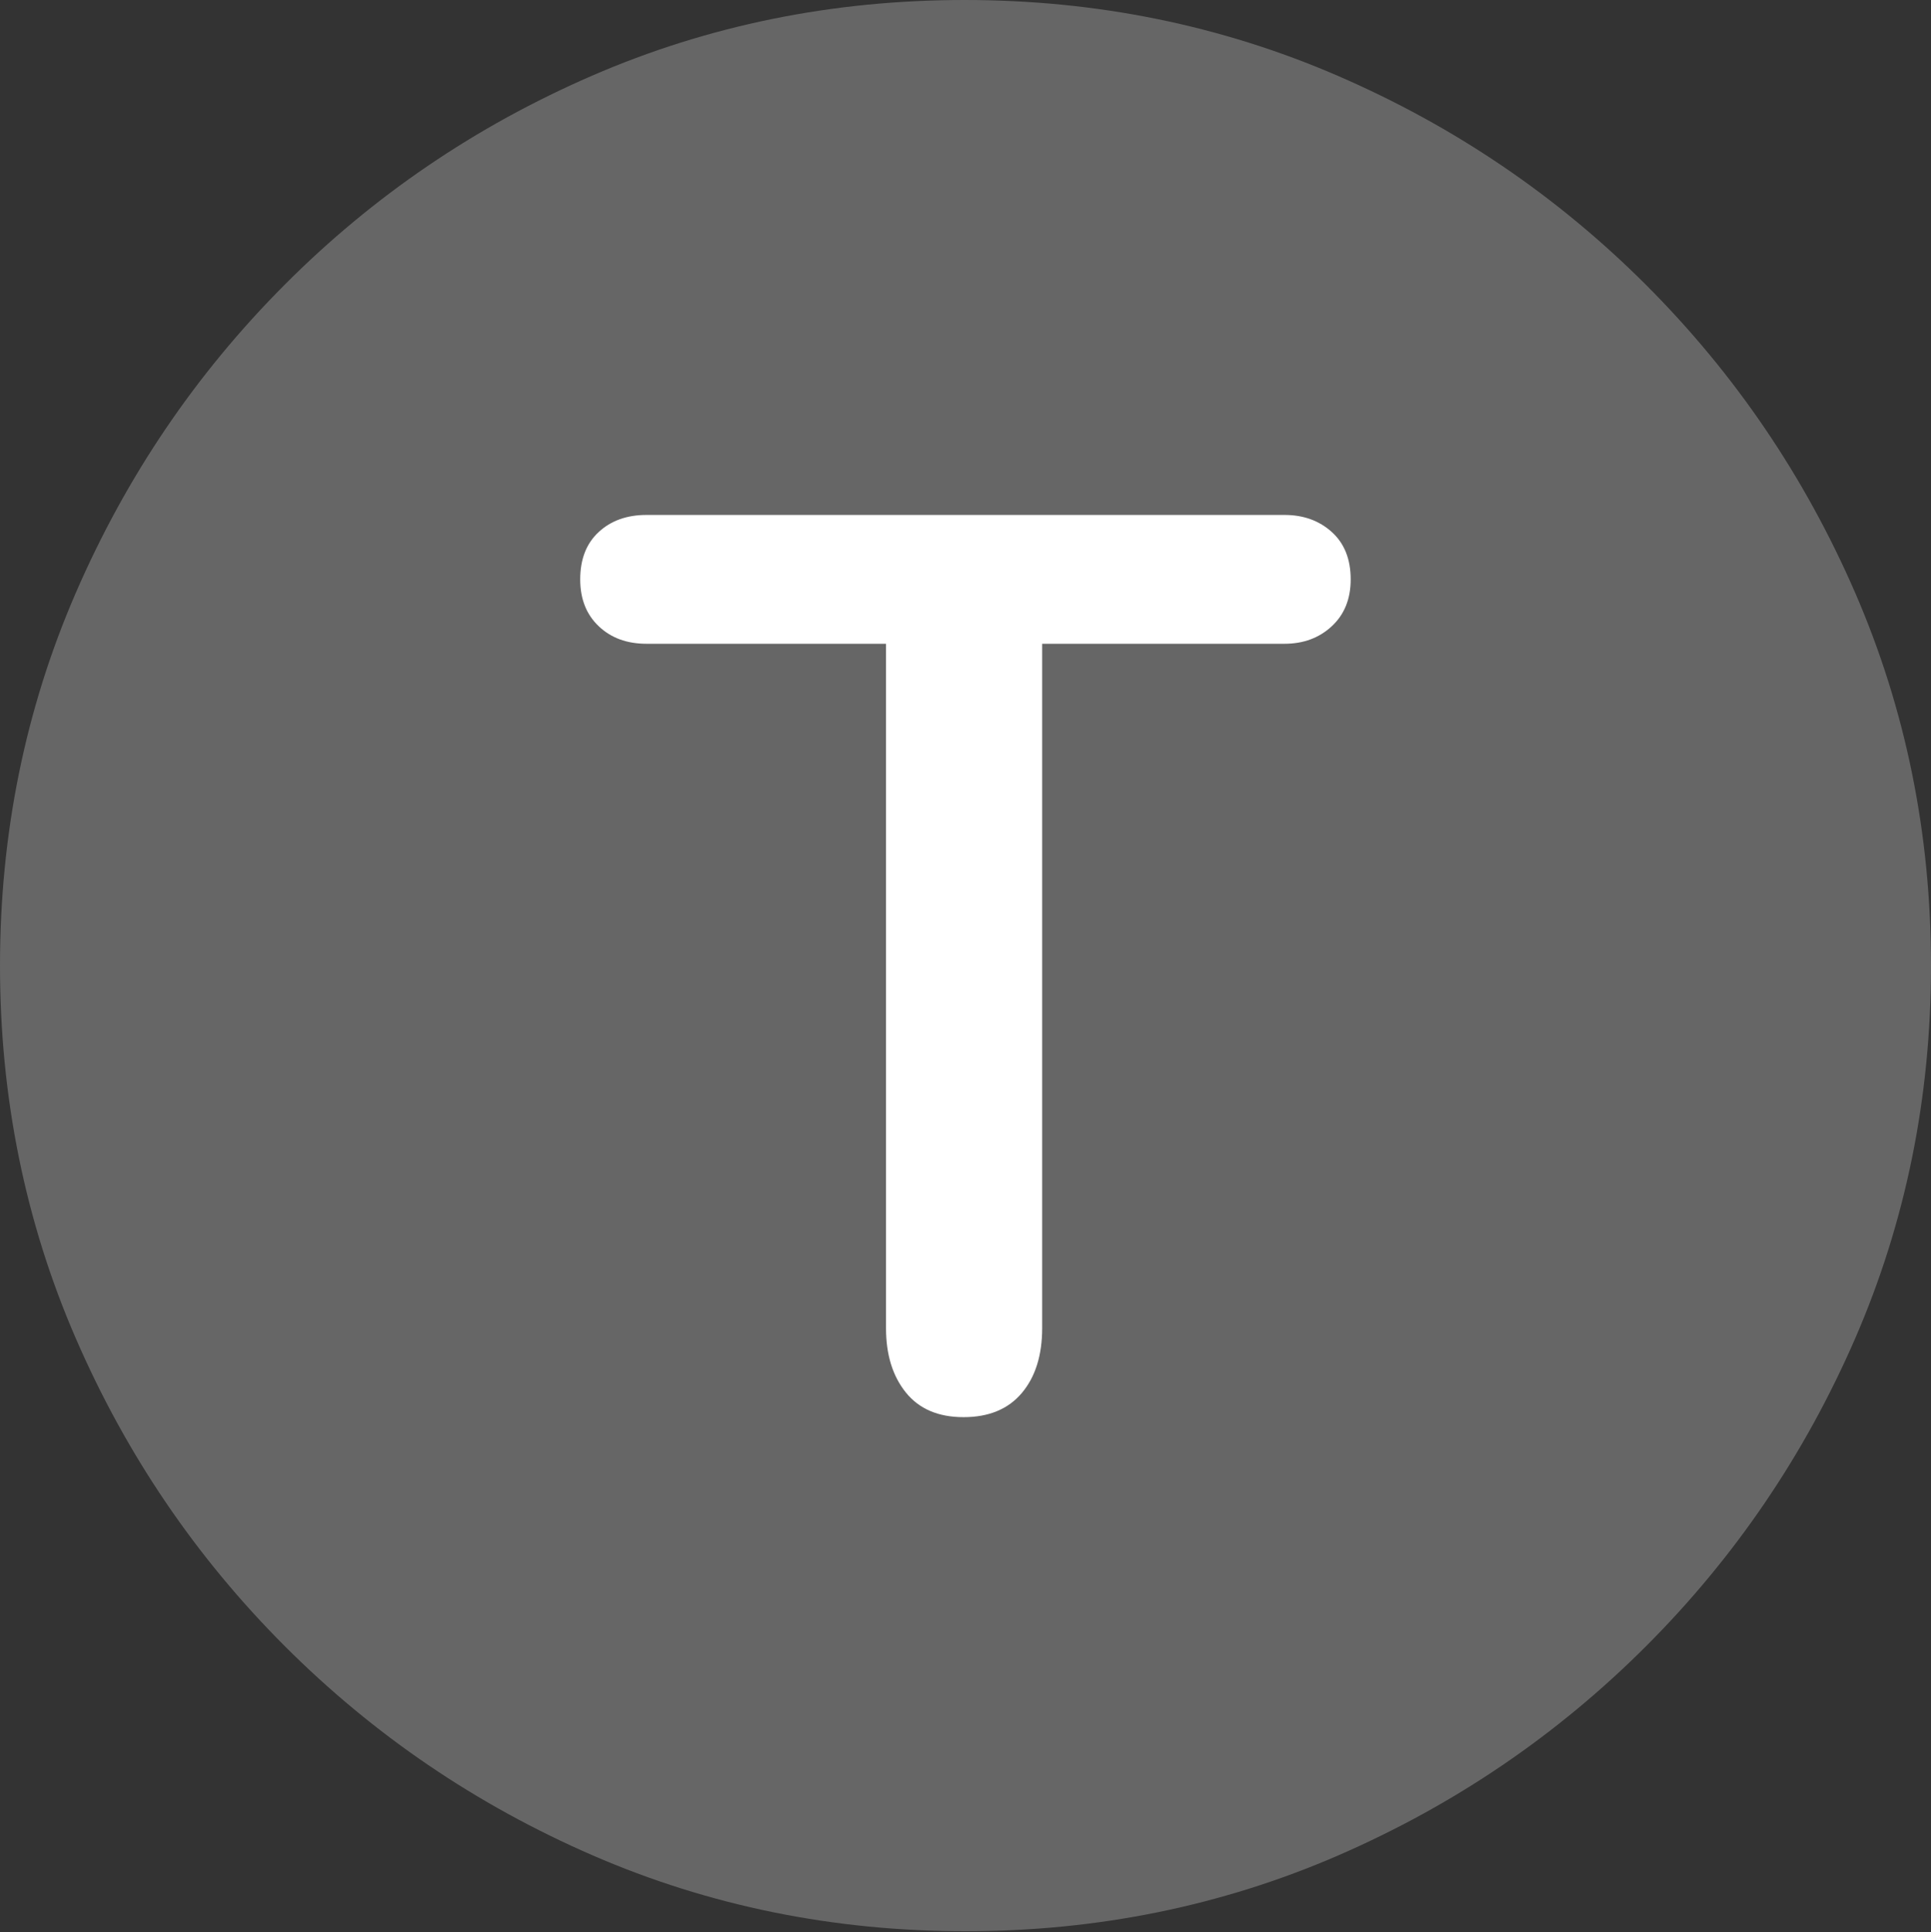 <?xml version="1.0" encoding="UTF-8"?>
<!--Generator: Apple Native CoreSVG 175.5-->
<!DOCTYPE svg
PUBLIC "-//W3C//DTD SVG 1.1//EN"
       "http://www.w3.org/Graphics/SVG/1.1/DTD/svg11.dtd">
<svg version="1.1" xmlns="http://www.w3.org/2000/svg" xmlns:xlink="http://www.w3.org/1999/xlink" width="19.922" height="19.932">
 <rect width="100%" height="100%" fill="#333333" stroke="none"/>
 <g>
  <rect height="19.932" opacity="0" width="19.922" x="0" y="0"/>
  <path d="M9.961 19.922Q12.002 19.922 13.804 19.141Q15.605 18.359 16.982 16.982Q18.359 15.605 19.141 13.804Q19.922 12.002 19.922 9.961Q19.922 7.92 19.141 6.118Q18.359 4.316 16.982 2.939Q15.605 1.562 13.799 0.781Q11.992 0 9.951 0Q7.91 0 6.108 0.781Q4.307 1.562 2.935 2.939Q1.562 4.316 0.781 6.118Q0 7.92 0 9.961Q0 12.002 0.781 13.804Q1.562 15.605 2.939 16.982Q4.316 18.359 6.118 19.141Q7.92 19.922 9.961 19.922Z" fill="rgba(255,255,255,0.25)"/>
  <path d="M9.941 14.619Q9.551 14.619 9.346 14.365Q9.141 14.111 9.141 13.701L9.141 6.641L6.67 6.641Q6.367 6.641 6.177 6.46Q5.986 6.279 5.986 5.977Q5.986 5.664 6.177 5.488Q6.367 5.312 6.67 5.312L13.252 5.312Q13.545 5.312 13.74 5.488Q13.935 5.664 13.935 5.977Q13.935 6.279 13.74 6.46Q13.545 6.641 13.252 6.641L10.752 6.641L10.752 13.701Q10.752 14.121 10.542 14.37Q10.332 14.619 9.941 14.619Z" fill="#ffffff"/>
 </g>
</svg>
